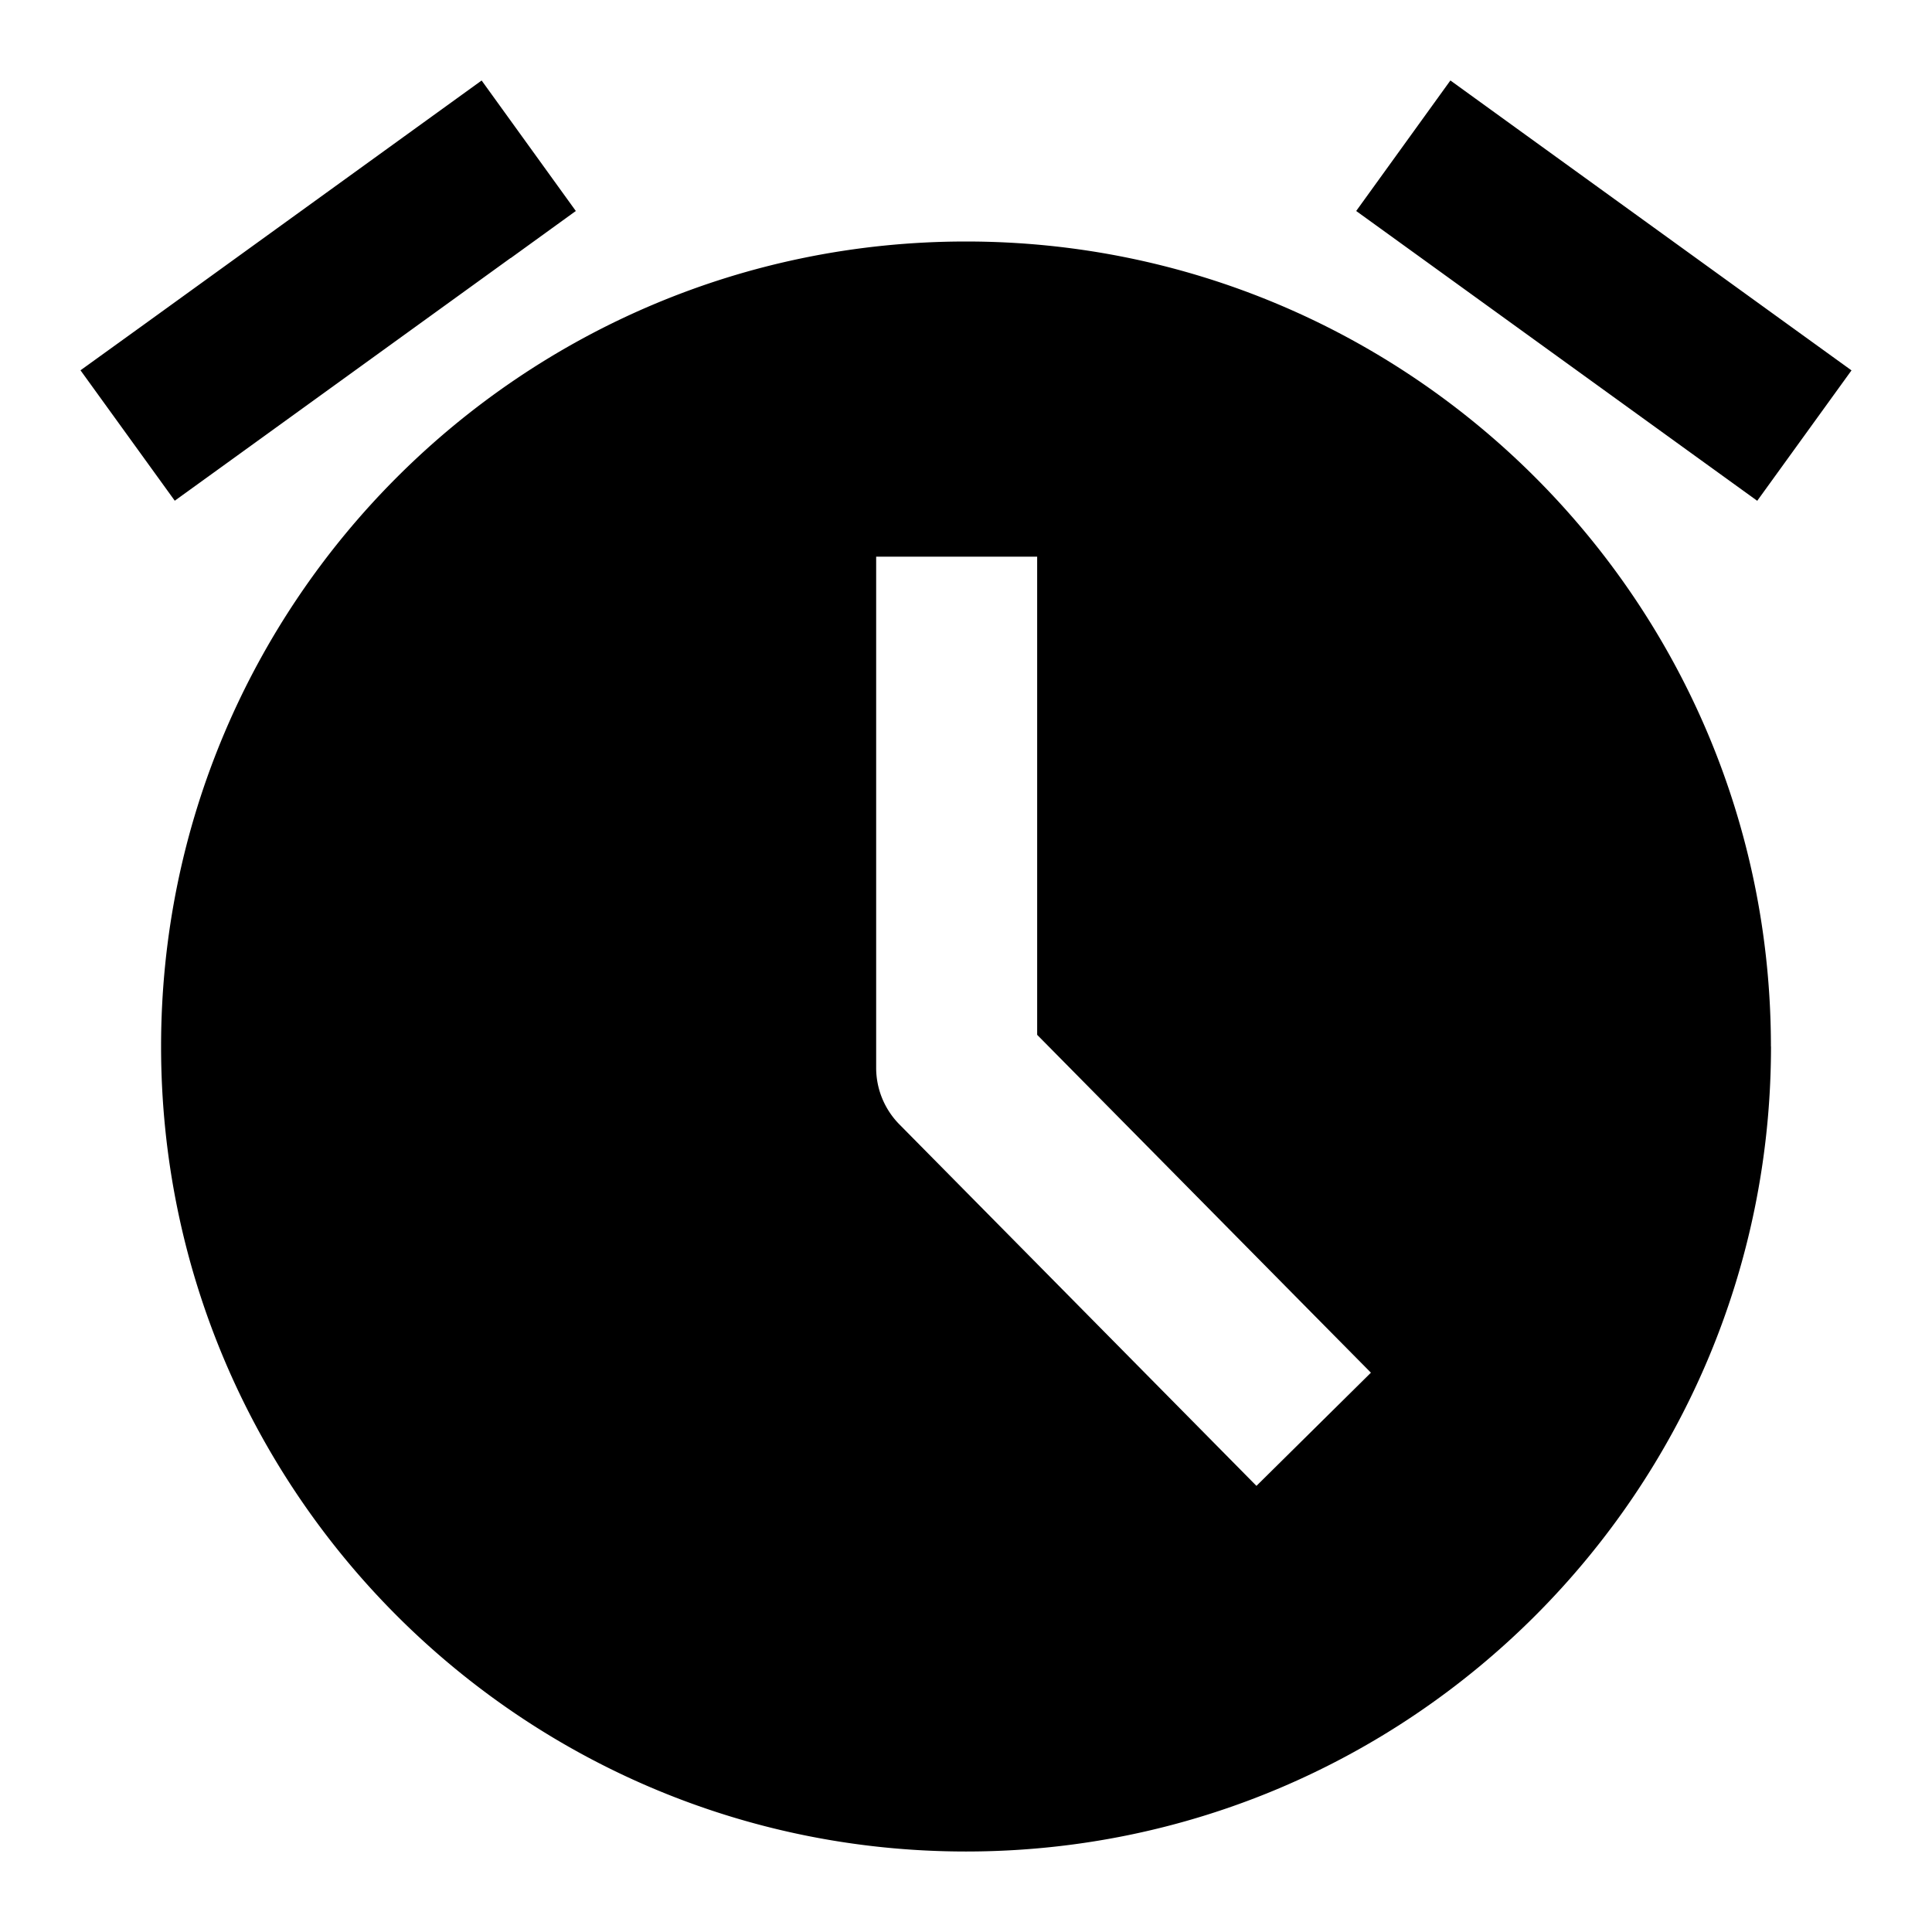 <svg xmlns="http://www.w3.org/2000/svg" fill="none" viewBox="0 0 24 24"><path fill="#000" d="m6.343 3.207.81-.586L5.983 1l-.811.586-3.362 2.43L1 4.6l1.171 1.62.81-.585 3.362-2.43ZM22 13c-.001 5.523-4.478 10-10 10s-9.999-4.477-9.999-10C2.001 7.479 6.478 3 12 3s9.999 4.478 9.999 10ZM18.018 1l.81.586 3.362 2.43.81.585-1.171 1.62-.81-.585-3.362-2.43-.81-.585L18.017 1Zm-5.134 6.915v-1h-2v6.35a1 1 0 0 0 .289.703l3.732 3.778.703.712 1.422-1.406-.703-.711-3.443-3.486v-4.94Z" data-follow-fill="#000"/></svg>